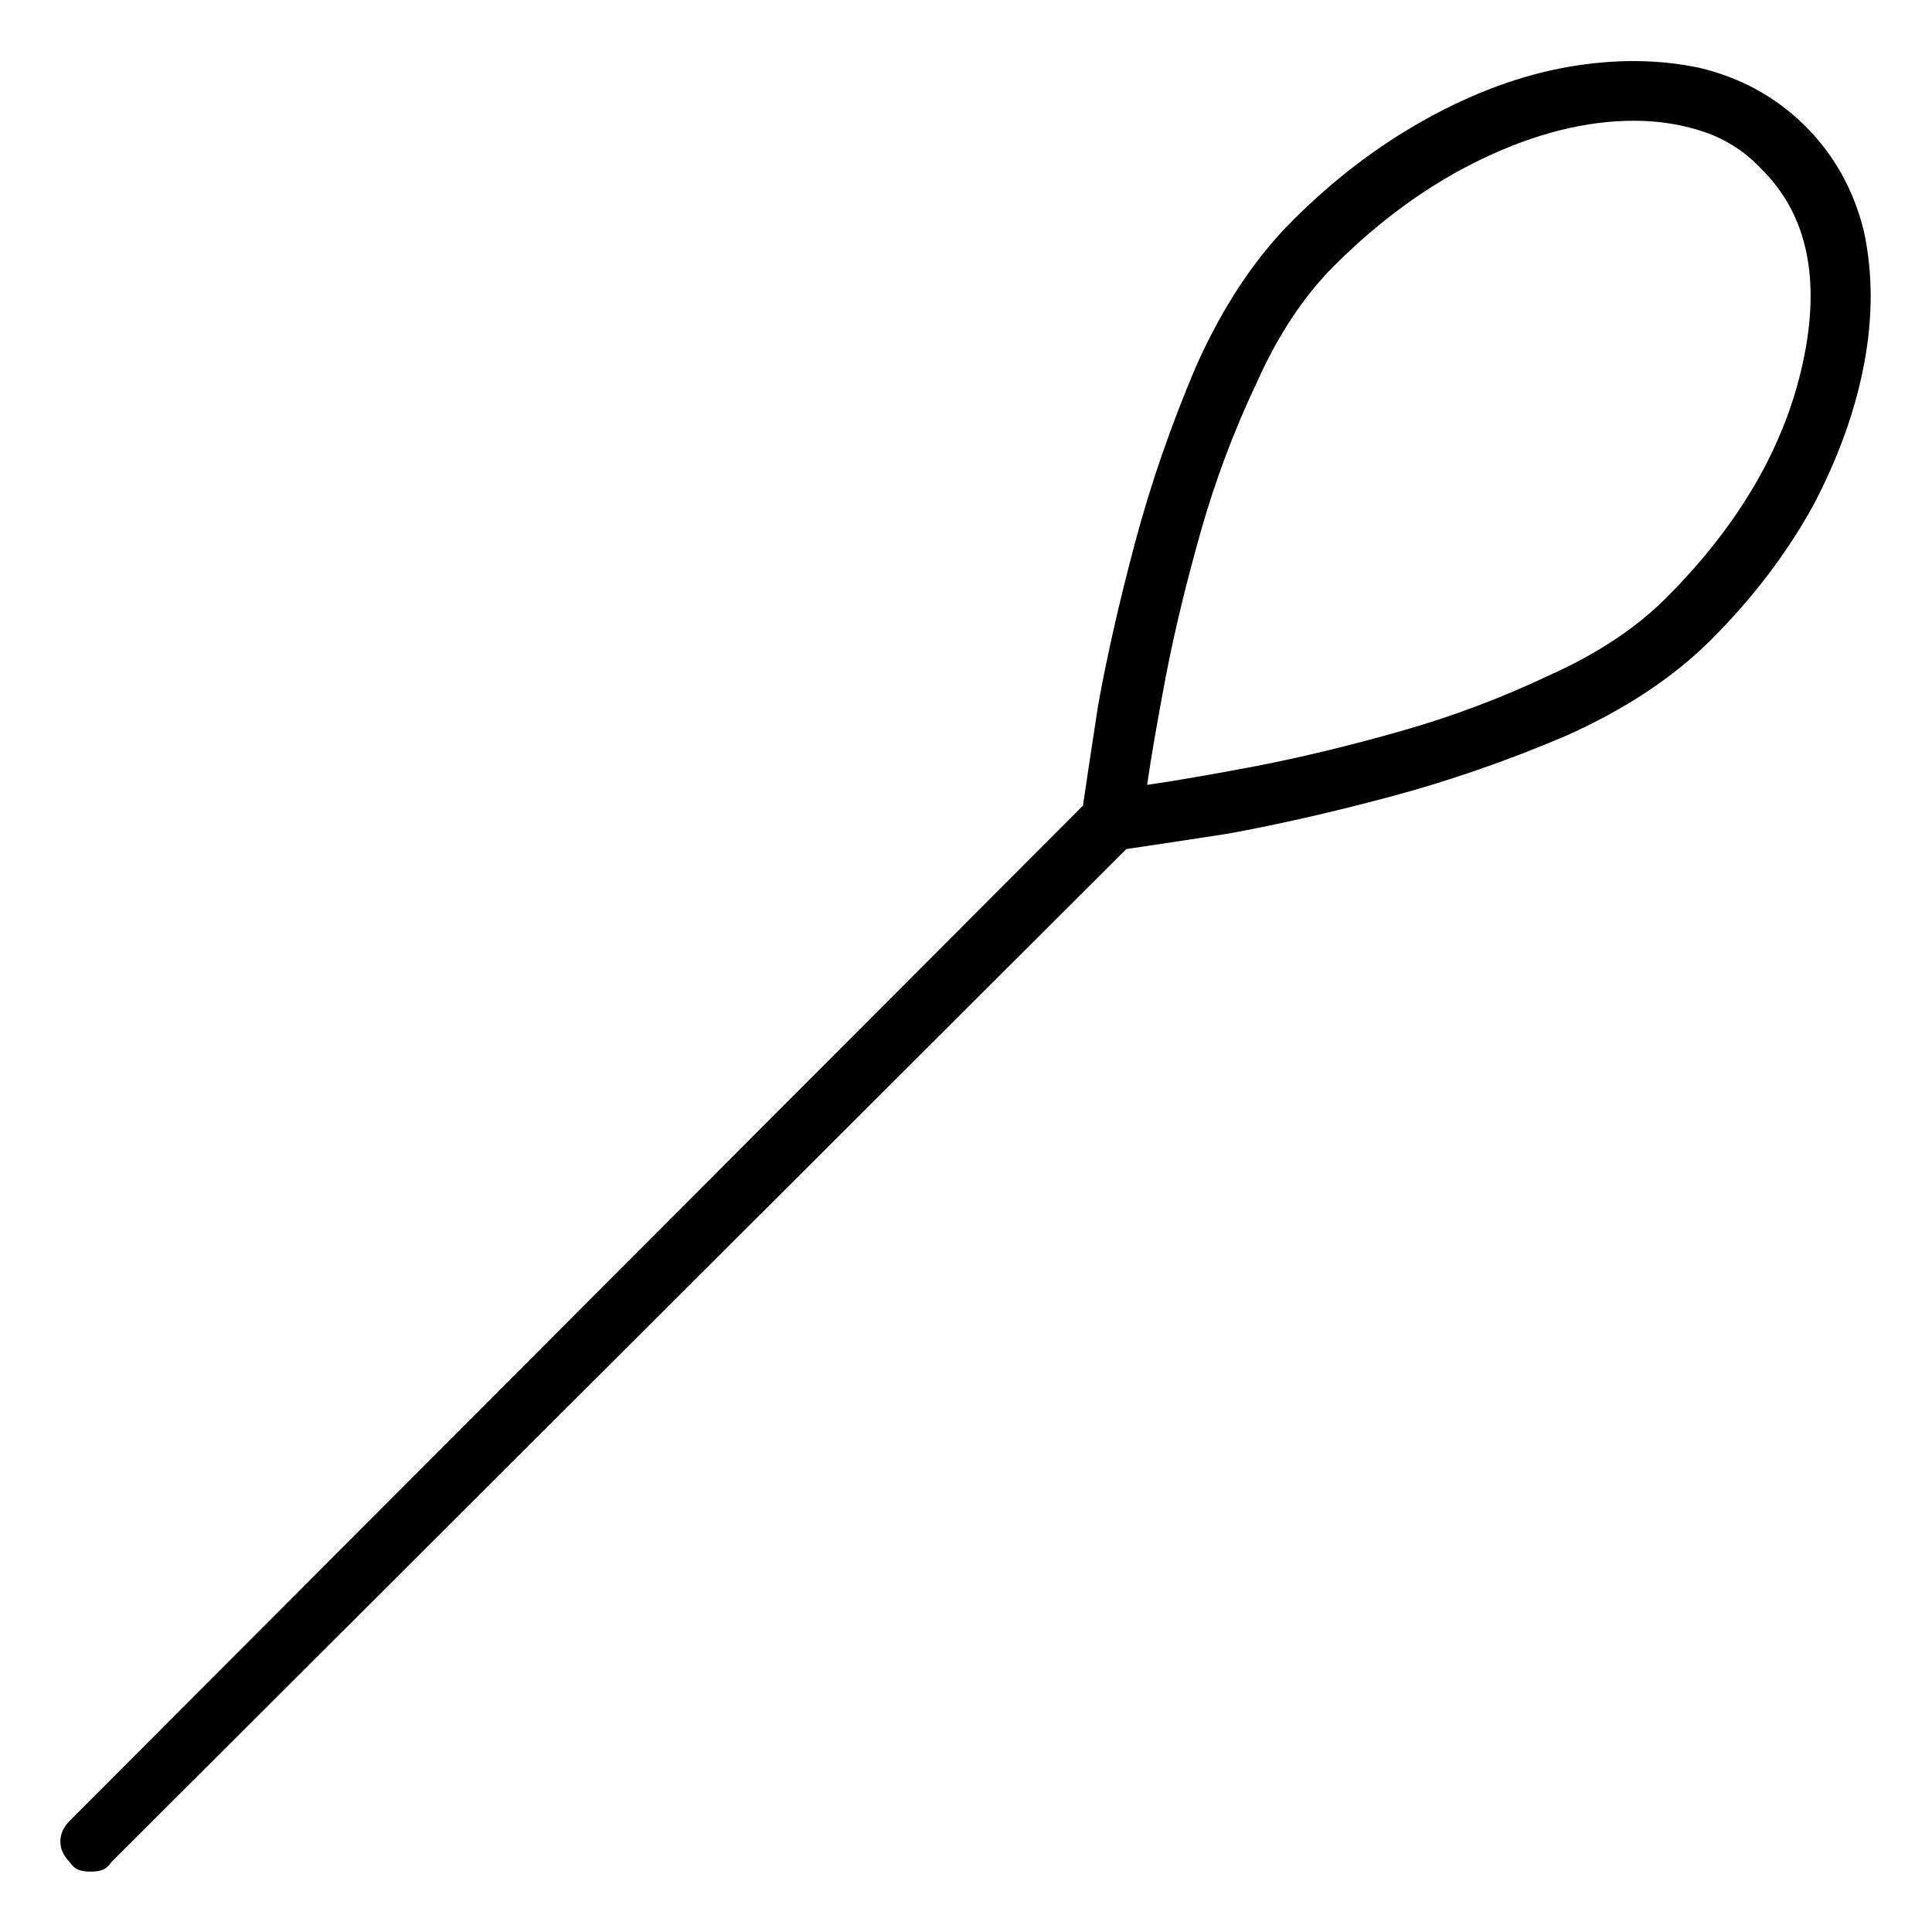 <svg viewBox="0 0 1024 1024" xmlns="http://www.w3.org/2000/svg">
  <path transform="scale(1, -1) translate(0, -960)" fill="currentColor" d="M957 893q-23 23 -56 31q-33 7 -70 0.5t-75 -27.5t-71 -54q-30 -30 -51 -77q-20 -47 -32.5 -94t-19.5 -86q-6 -39 -8 -53l-537 -538q-5 -5 -5 -11t5 -11q2 -3 4.5 -4t6.5 -1t6.5 1t4.5 4l538 537q14 2 53 8q39 7 86 19.5t94 32.5q47 21 77 51q33 33 54 71q20 38 27 75 t0 70q-8 33 -31 56v0zM608 544q3 21 10 58q7 36 18.5 76.5t29.5 78.5q17 38 41 62q37 37 79 57t80 20q20 0 37.5 -6t30.5 -20q36 -36 21.5 -102.5t-72.5 -124.5q-24 -24 -62 -41q-38 -18 -78.5 -29.5t-76.5 -18.5q-37 -7 -58 -10z" />
</svg>